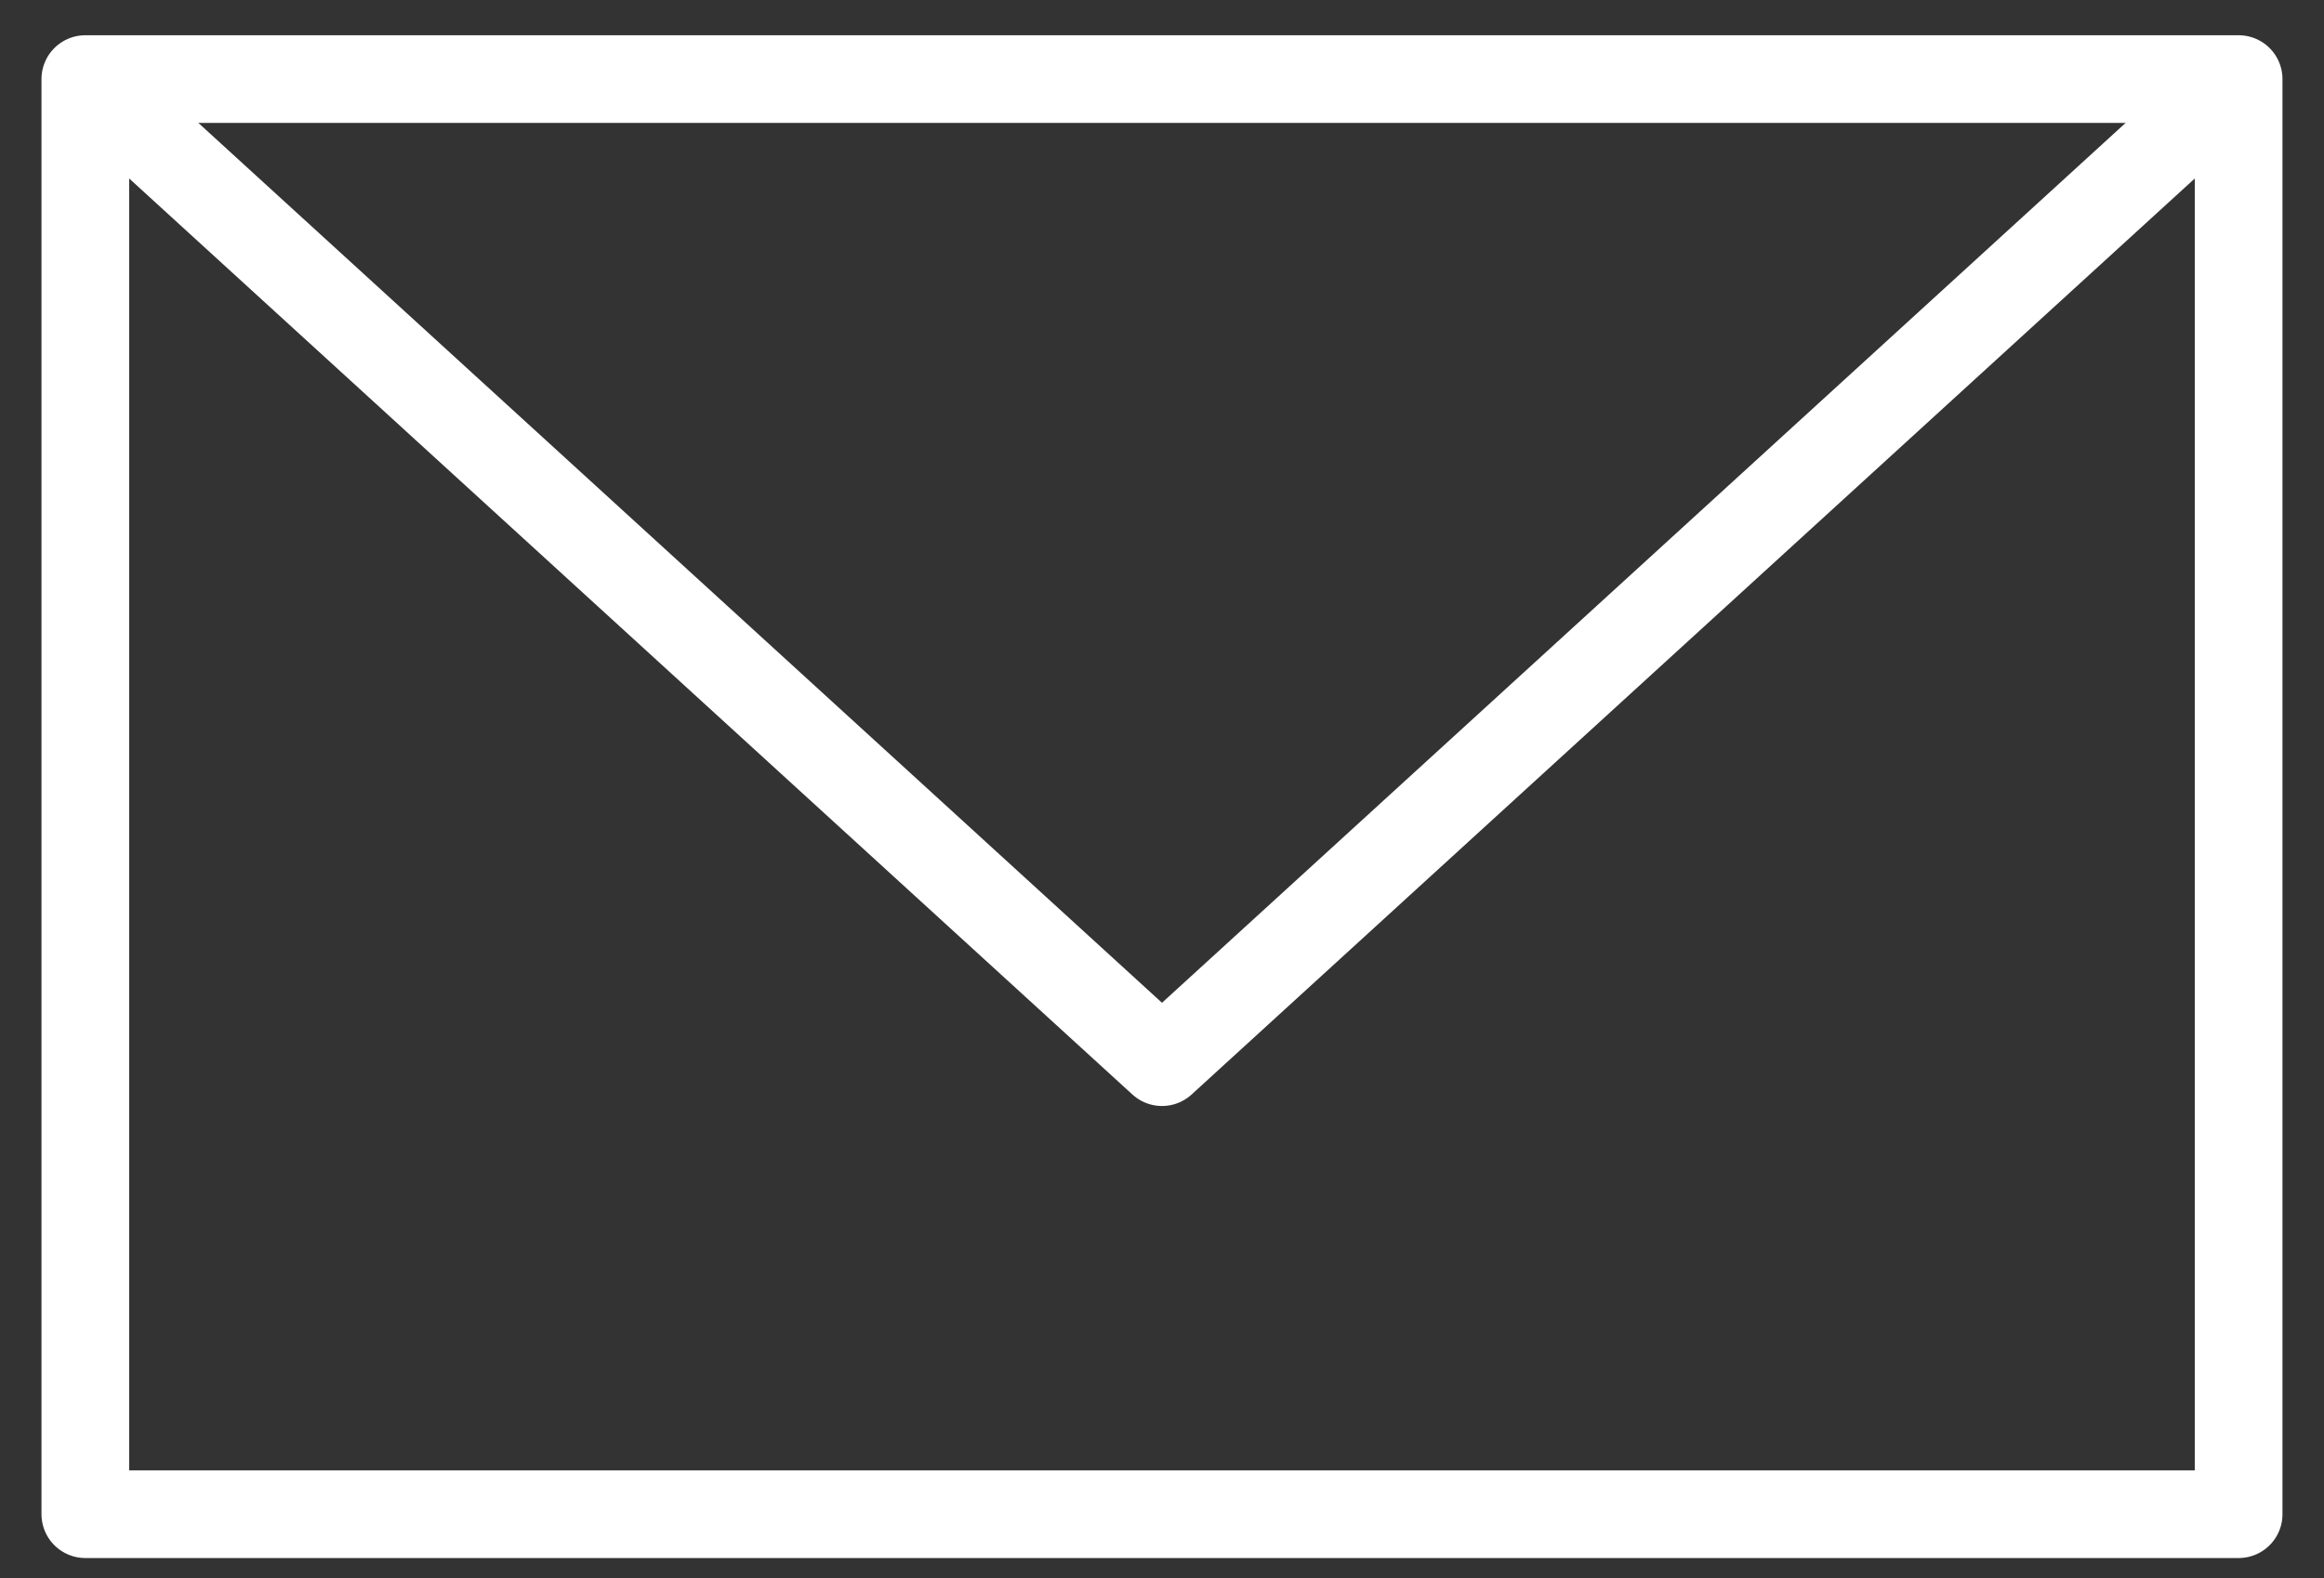 <?xml version="1.0" encoding="UTF-8"?>
<svg width="53px" height="36px" viewBox="0 0 53 36" version="1.1" xmlns="http://www.w3.org/2000/svg" xmlns:xlink="http://www.w3.org/1999/xlink">
    <rect x="0" y="0" width="53" height="36" fill="#333333" stroke="none"/>
    <title>Email</title>
    <g id="Symbols" stroke="none" stroke-width="1" fill="none" fill-rule="evenodd" stroke-linejoin="round">
        <g id="Components-/-Reusables-/-Footers-/-Footer-Dark" transform="translate(-301, -1618)" stroke="#FFFFFF" stroke-width="2">
            <g id="Group-12" transform="translate(0, 1454)">
                <g id="Group-15" transform="translate(300, 75)">
                    <g id="Group-5-Copy-3" transform="translate(0, 80)">
                        <g id="envelope-4708_d1a6ac46-bd13-42a4-84aa-3f23e7f375a7" transform="translate(2.946, 10.804)">
                            <polyline id="Path" points="0 0 24.554 22.426 49.107 0"></polyline>
                            <polygon id="Path" points="0 0 49.107 0 49.107 32.738 0 32.738"></polygon>
                        </g>
                    </g>
                </g>
            </g>
        </g>
    </g>
</svg>